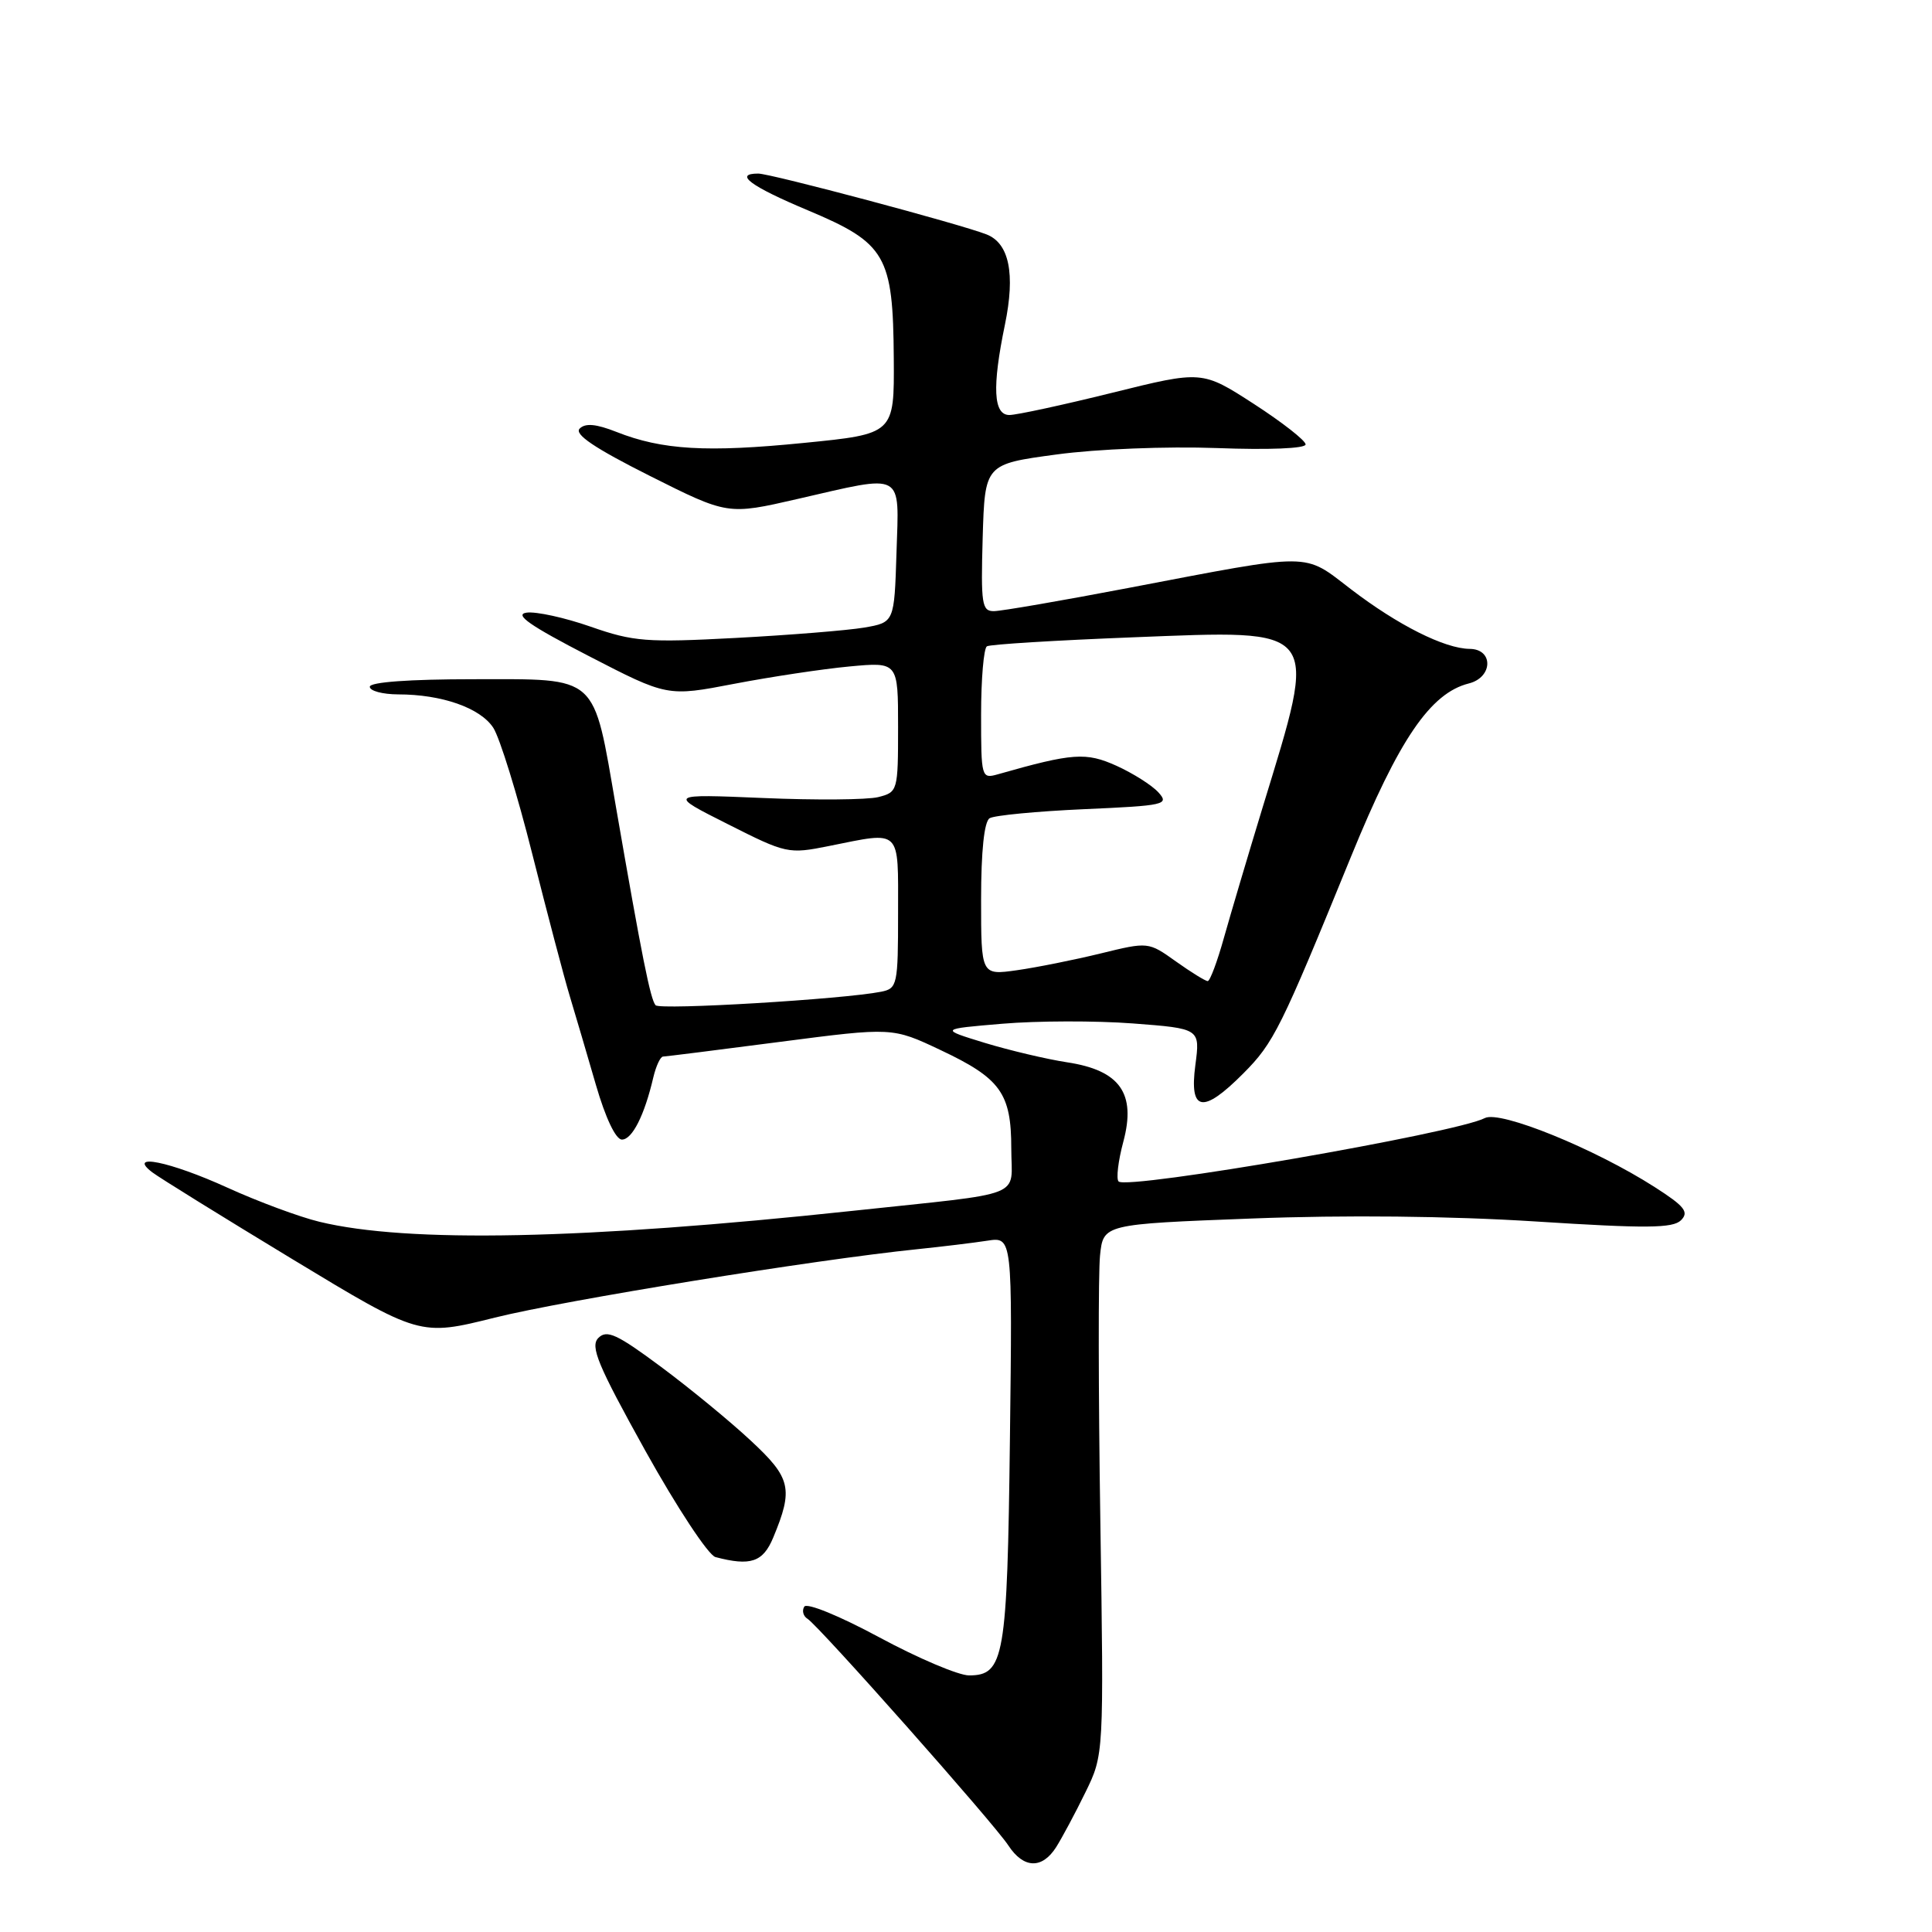 <?xml version="1.0" encoding="UTF-8" standalone="no"?>
<!DOCTYPE svg PUBLIC "-//W3C//DTD SVG 1.1//EN" "http://www.w3.org/Graphics/SVG/1.1/DTD/svg11.dtd" >
<svg xmlns="http://www.w3.org/2000/svg" xmlns:xlink="http://www.w3.org/1999/xlink" version="1.1" viewBox="0 0 256 256">
 <g >
 <path fill="currentColor"
d=" M 139.95 244.75 C 140.73 243.51 142.48 240.25 143.82 237.50 C 146.27 232.50 146.27 232.50 145.80 201.50 C 145.54 184.45 145.52 168.64 145.76 166.36 C 146.19 162.21 146.19 162.21 165.84 161.46 C 178.26 160.98 192.12 161.13 203.46 161.85 C 218.15 162.79 221.66 162.76 222.74 161.69 C 223.83 160.60 223.23 159.84 219.28 157.31 C 211.33 152.21 198.76 147.10 196.75 148.15 C 192.96 150.14 149.35 157.69 148.22 156.55 C 147.88 156.21 148.16 153.84 148.85 151.27 C 150.56 144.87 148.40 141.82 141.39 140.76 C 138.70 140.35 133.80 139.19 130.50 138.19 C 124.50 136.35 124.50 136.35 132.83 135.65 C 137.41 135.26 145.18 135.24 150.09 135.61 C 159.03 136.29 159.03 136.29 158.39 141.14 C 157.57 147.33 159.38 147.63 164.75 142.23 C 168.79 138.17 169.69 136.35 179.02 113.50 C 185.36 97.97 189.53 91.84 194.63 90.56 C 197.82 89.76 197.92 86.01 194.75 85.98 C 191.42 85.95 185.22 82.83 179.00 78.07 C 172.61 73.18 174.25 73.19 149.50 77.91 C 140.70 79.59 132.70 80.97 131.71 80.98 C 130.10 81.00 129.96 80.06 130.21 71.25 C 130.50 61.50 130.50 61.50 140.00 60.22 C 145.38 59.49 154.59 59.13 161.25 59.37 C 168.10 59.63 173.00 59.43 173.00 58.89 C 173.00 58.38 169.91 55.96 166.14 53.52 C 159.28 49.09 159.28 49.09 147.39 52.04 C 140.85 53.66 134.71 54.99 133.75 54.99 C 131.63 55.00 131.44 51.31 133.16 43.01 C 134.55 36.27 133.73 32.24 130.72 31.06 C 127.27 29.70 102.13 23.00 100.47 23.00 C 97.18 23.00 99.45 24.68 107.05 27.87 C 117.40 32.22 118.34 33.84 118.43 47.50 C 118.50 57.50 118.50 57.50 106.50 58.69 C 93.65 59.97 87.75 59.63 81.68 57.23 C 78.99 56.17 77.56 56.04 76.81 56.79 C 76.06 57.54 78.79 59.38 86.09 63.05 C 96.43 68.24 96.43 68.24 105.66 66.12 C 119.98 62.83 119.13 62.37 118.79 73.24 C 118.50 82.47 118.50 82.47 114.50 83.16 C 112.30 83.53 104.65 84.15 97.50 84.53 C 85.67 85.16 83.94 85.02 78.27 83.04 C 74.84 81.84 71.01 81.00 69.77 81.18 C 68.09 81.42 70.23 82.91 77.96 86.90 C 88.43 92.31 88.43 92.31 97.28 90.61 C 102.14 89.68 109.02 88.64 112.56 88.31 C 119.00 87.71 119.00 87.71 119.00 96.34 C 119.00 104.81 118.95 104.97 116.37 105.62 C 114.93 105.98 108.07 106.04 101.12 105.74 C 88.50 105.21 88.50 105.21 96.43 109.20 C 104.19 113.12 104.47 113.18 109.85 112.10 C 119.53 110.16 119.00 109.65 119.00 120.98 C 119.00 130.53 118.90 130.98 116.75 131.41 C 111.81 132.40 87.46 133.86 86.87 133.20 C 86.19 132.45 85.06 126.80 81.63 107.00 C 78.55 89.19 79.45 90.00 62.76 90.00 C 54.25 90.00 49.00 90.38 49.00 91.00 C 49.00 91.55 50.69 92.00 52.75 92.01 C 58.55 92.01 63.64 93.80 65.36 96.43 C 66.22 97.75 68.55 105.27 70.53 113.16 C 72.52 121.05 74.75 129.53 75.50 132.00 C 76.25 134.47 77.80 139.76 78.96 143.75 C 80.23 148.13 81.59 151.00 82.41 151.00 C 83.77 151.00 85.40 147.78 86.57 142.75 C 86.93 141.24 87.51 140.00 87.86 140.00 C 88.21 139.99 95.19 139.12 103.37 138.05 C 118.24 136.12 118.24 136.12 124.61 139.13 C 132.59 142.89 134.00 144.86 134.00 152.18 C 134.00 158.86 136.34 157.94 113.00 160.44 C 77.35 164.25 54.03 164.73 42.32 161.89 C 39.67 161.25 34.17 159.21 30.11 157.36 C 22.51 153.90 16.75 152.73 20.18 155.34 C 21.11 156.05 29.47 161.23 38.75 166.85 C 55.63 177.07 55.63 177.07 65.57 174.59 C 74.84 172.28 107.92 166.92 121.50 165.53 C 124.80 165.19 129.00 164.68 130.82 164.40 C 134.15 163.88 134.15 163.88 133.82 190.69 C 133.47 219.68 133.07 222.00 128.40 222.00 C 127.01 222.00 121.66 219.73 116.52 216.96 C 111.27 214.13 106.91 212.34 106.57 212.89 C 106.24 213.42 106.43 214.15 107.00 214.50 C 108.50 215.43 131.69 241.59 133.61 244.53 C 135.63 247.61 138.08 247.69 139.95 244.75 Z  M 102.45 203.75 C 105.15 197.27 104.82 195.84 99.47 190.88 C 96.74 188.33 91.38 183.93 87.57 181.10 C 81.76 176.78 80.41 176.16 79.29 177.28 C 78.17 178.40 79.19 180.85 85.52 192.25 C 89.69 199.74 93.86 206.07 94.80 206.32 C 99.46 207.55 101.10 206.99 102.45 203.75 Z  M 155.82 127.40 C 152.16 124.79 152.16 124.79 145.83 126.34 C 142.35 127.19 137.36 128.19 134.75 128.56 C 130.00 129.23 130.00 129.23 130.00 119.17 C 130.00 112.79 130.41 108.86 131.13 108.42 C 131.75 108.04 137.38 107.50 143.65 107.22 C 154.36 106.75 154.96 106.61 153.50 105.00 C 152.64 104.05 150.14 102.47 147.94 101.47 C 143.89 99.65 142.16 99.77 132.25 102.59 C 130.04 103.22 130.00 103.07 130.00 94.68 C 130.00 89.97 130.35 85.90 130.77 85.64 C 131.19 85.38 139.87 84.85 150.06 84.45 C 175.24 83.47 174.70 82.78 167.30 107.00 C 165.37 113.33 163.07 121.09 162.18 124.25 C 161.30 127.41 160.33 130.00 160.03 130.00 C 159.72 130.00 157.83 128.83 155.82 127.40 Z "/>
</g>
</svg>